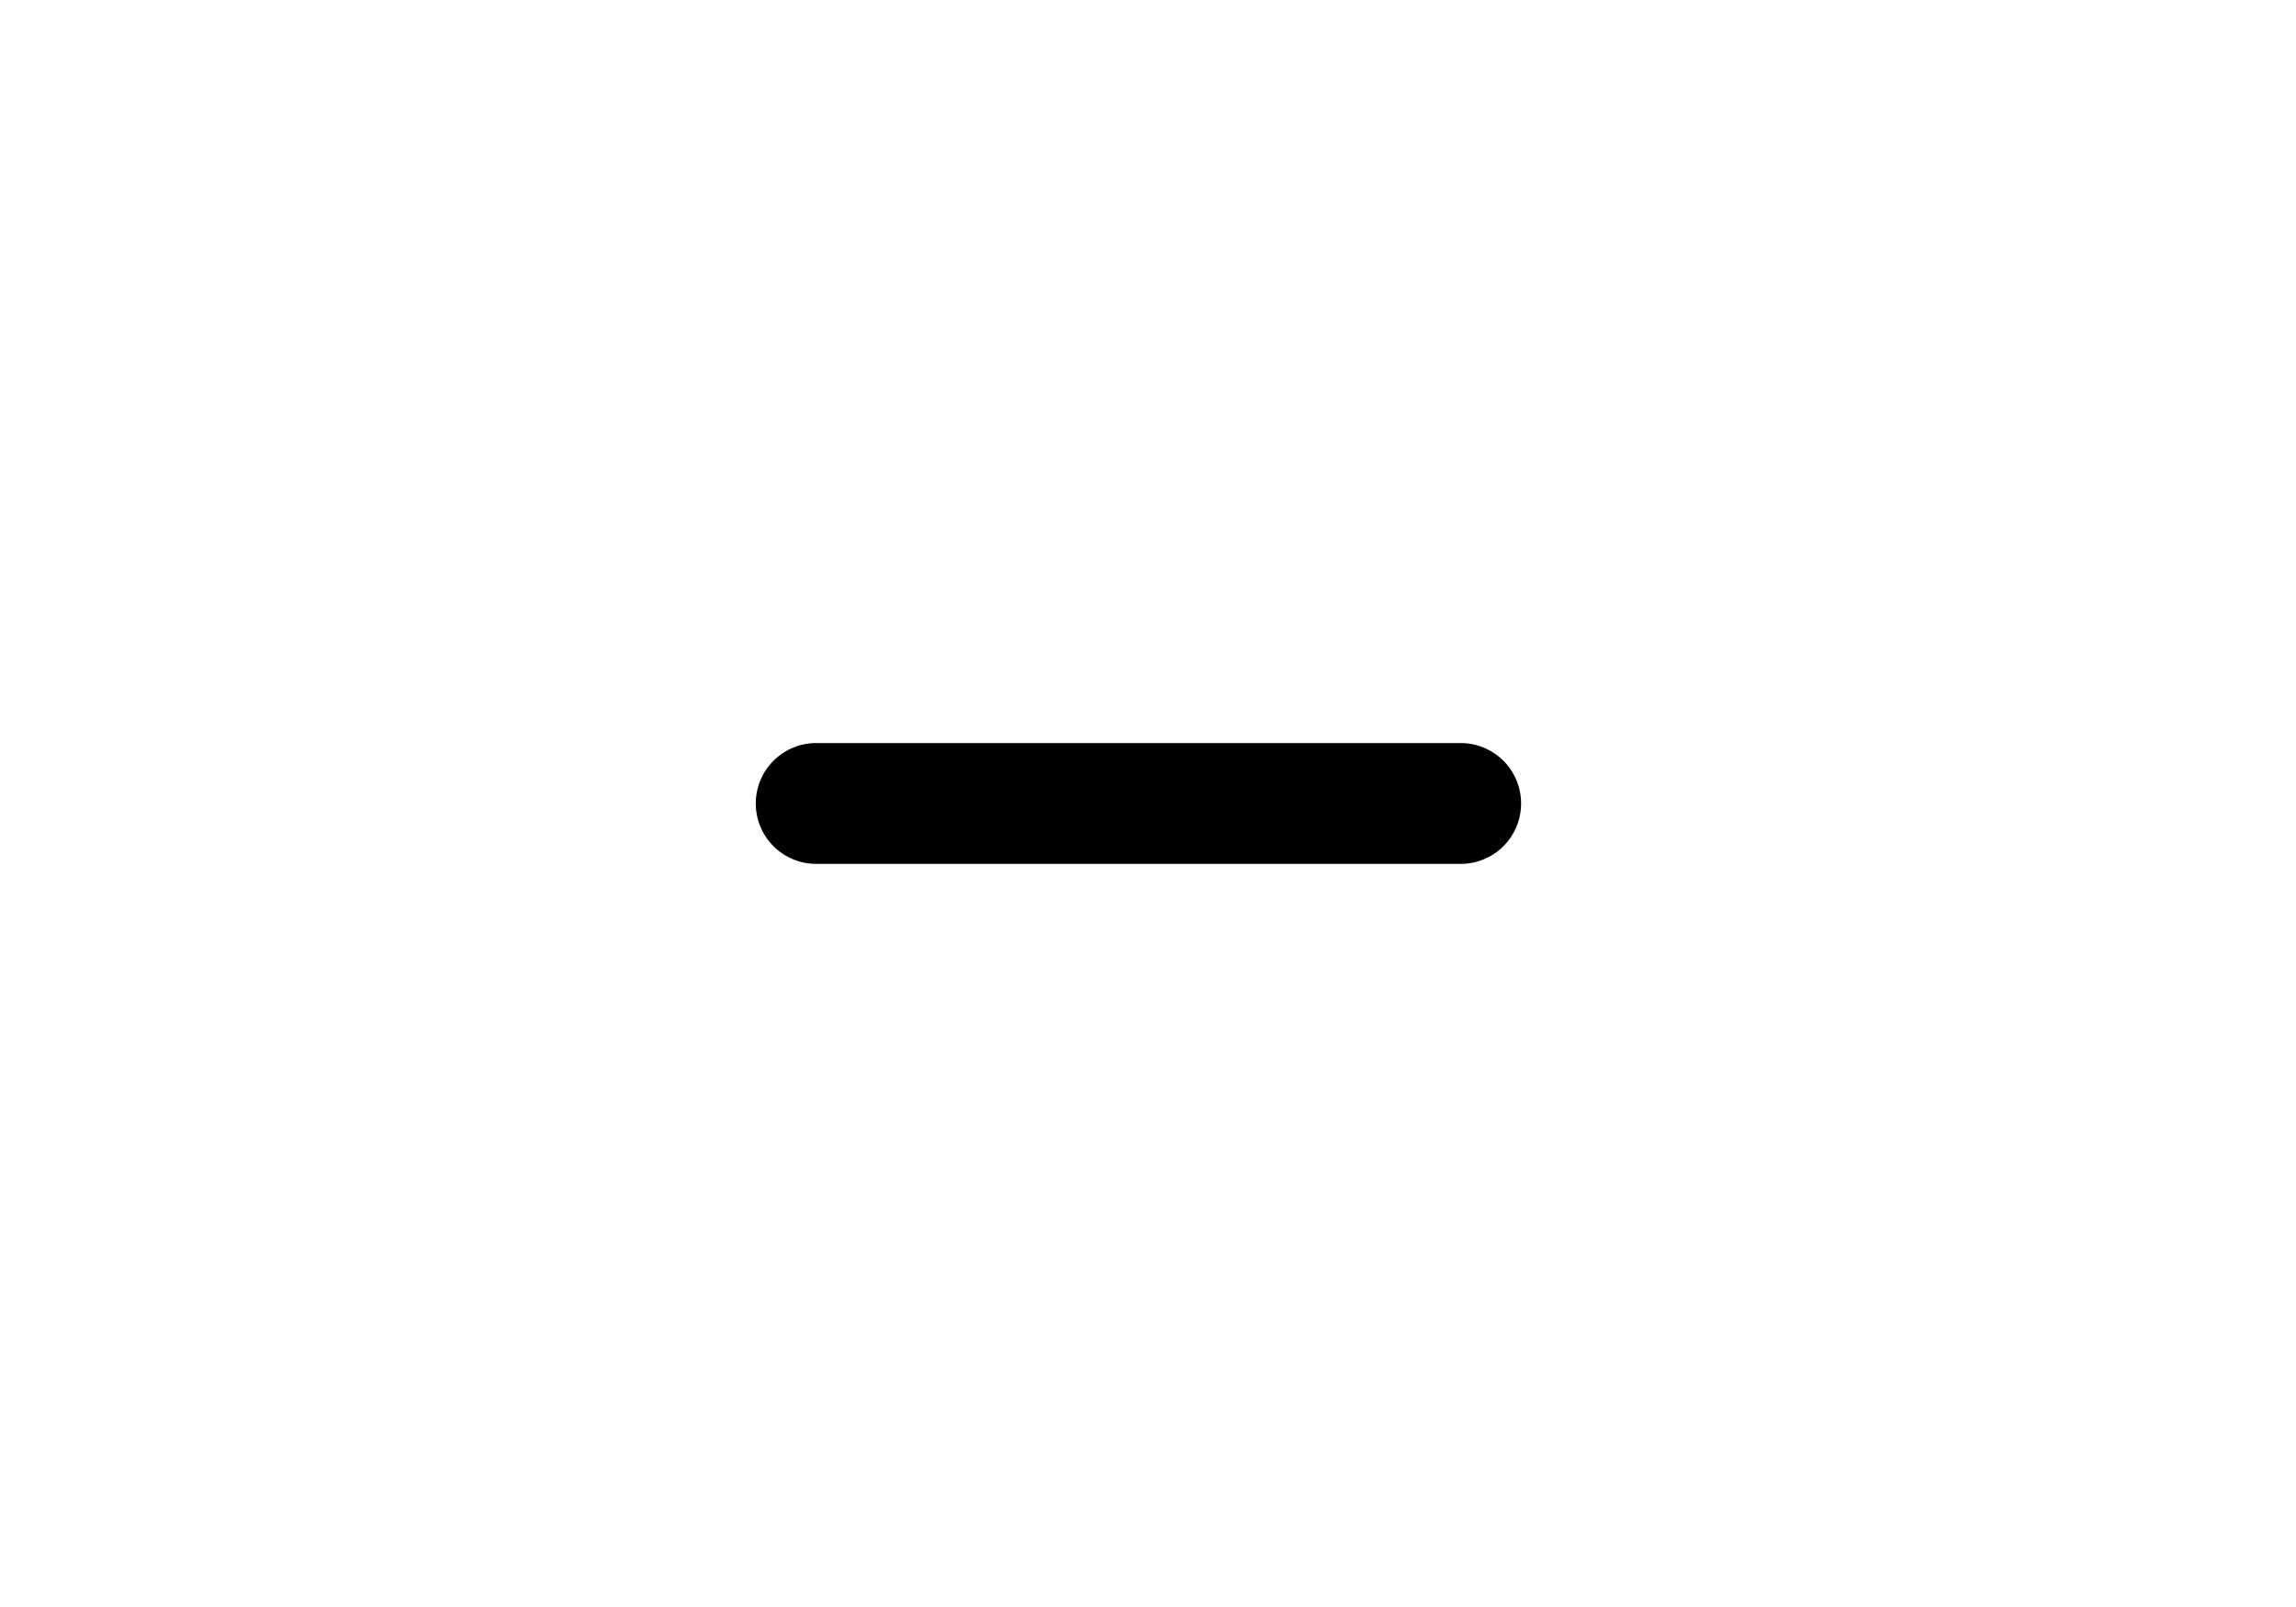 <svg width="60" height="42" viewBox="0 0 60 42" fill="none" xmlns="http://www.w3.org/2000/svg">
<g filter="url(#filter0_d_7314_4362)">
<path d="M28.171 14.578H29.78H31.329H38.171C38.59 14.578 38.991 14.412 39.288 14.116C39.584 13.82 39.75 13.418 39.75 12.999C39.75 12.581 39.584 12.179 39.288 11.883C38.991 11.587 38.59 11.42 38.171 11.42H31.329L29.872 11.42L28.171 11.42L21.329 11.42C20.91 11.42 20.509 11.587 20.212 11.883C19.916 12.179 19.75 12.581 19.75 12.999C19.75 13.418 19.916 13.82 20.212 14.116C20.509 14.412 20.91 14.578 21.329 14.578H28.171Z" fill="#010101"/>
</g>
<defs>
<filter id="filter0_d_7314_4362" x="0.45" y="0.12" width="58.6" height="41.758" filterUnits="userSpaceOnUse" color-interpolation-filters="sRGB">
<feFlood flood-opacity="0" result="BackgroundImageFix"/>
<feColorMatrix in="SourceAlpha" type="matrix" values="0 0 0 0 0 0 0 0 0 0 0 0 0 0 0 0 0 0 127 0" result="hardAlpha"/>
<feOffset dy="8"/>
<feGaussianBlur stdDeviation="9.65"/>
<feComposite in2="hardAlpha" operator="out"/>
<feColorMatrix type="matrix" values="0 0 0 0 0.239 0 0 0 0 0.631 0 0 0 0 0.361 0 0 0 1 0"/>
<feBlend mode="normal" in2="BackgroundImageFix" result="effect1_dropShadow_7314_4362"/>
<feBlend mode="normal" in="SourceGraphic" in2="effect1_dropShadow_7314_4362" result="shape"/>
</filter>
</defs>
</svg>
